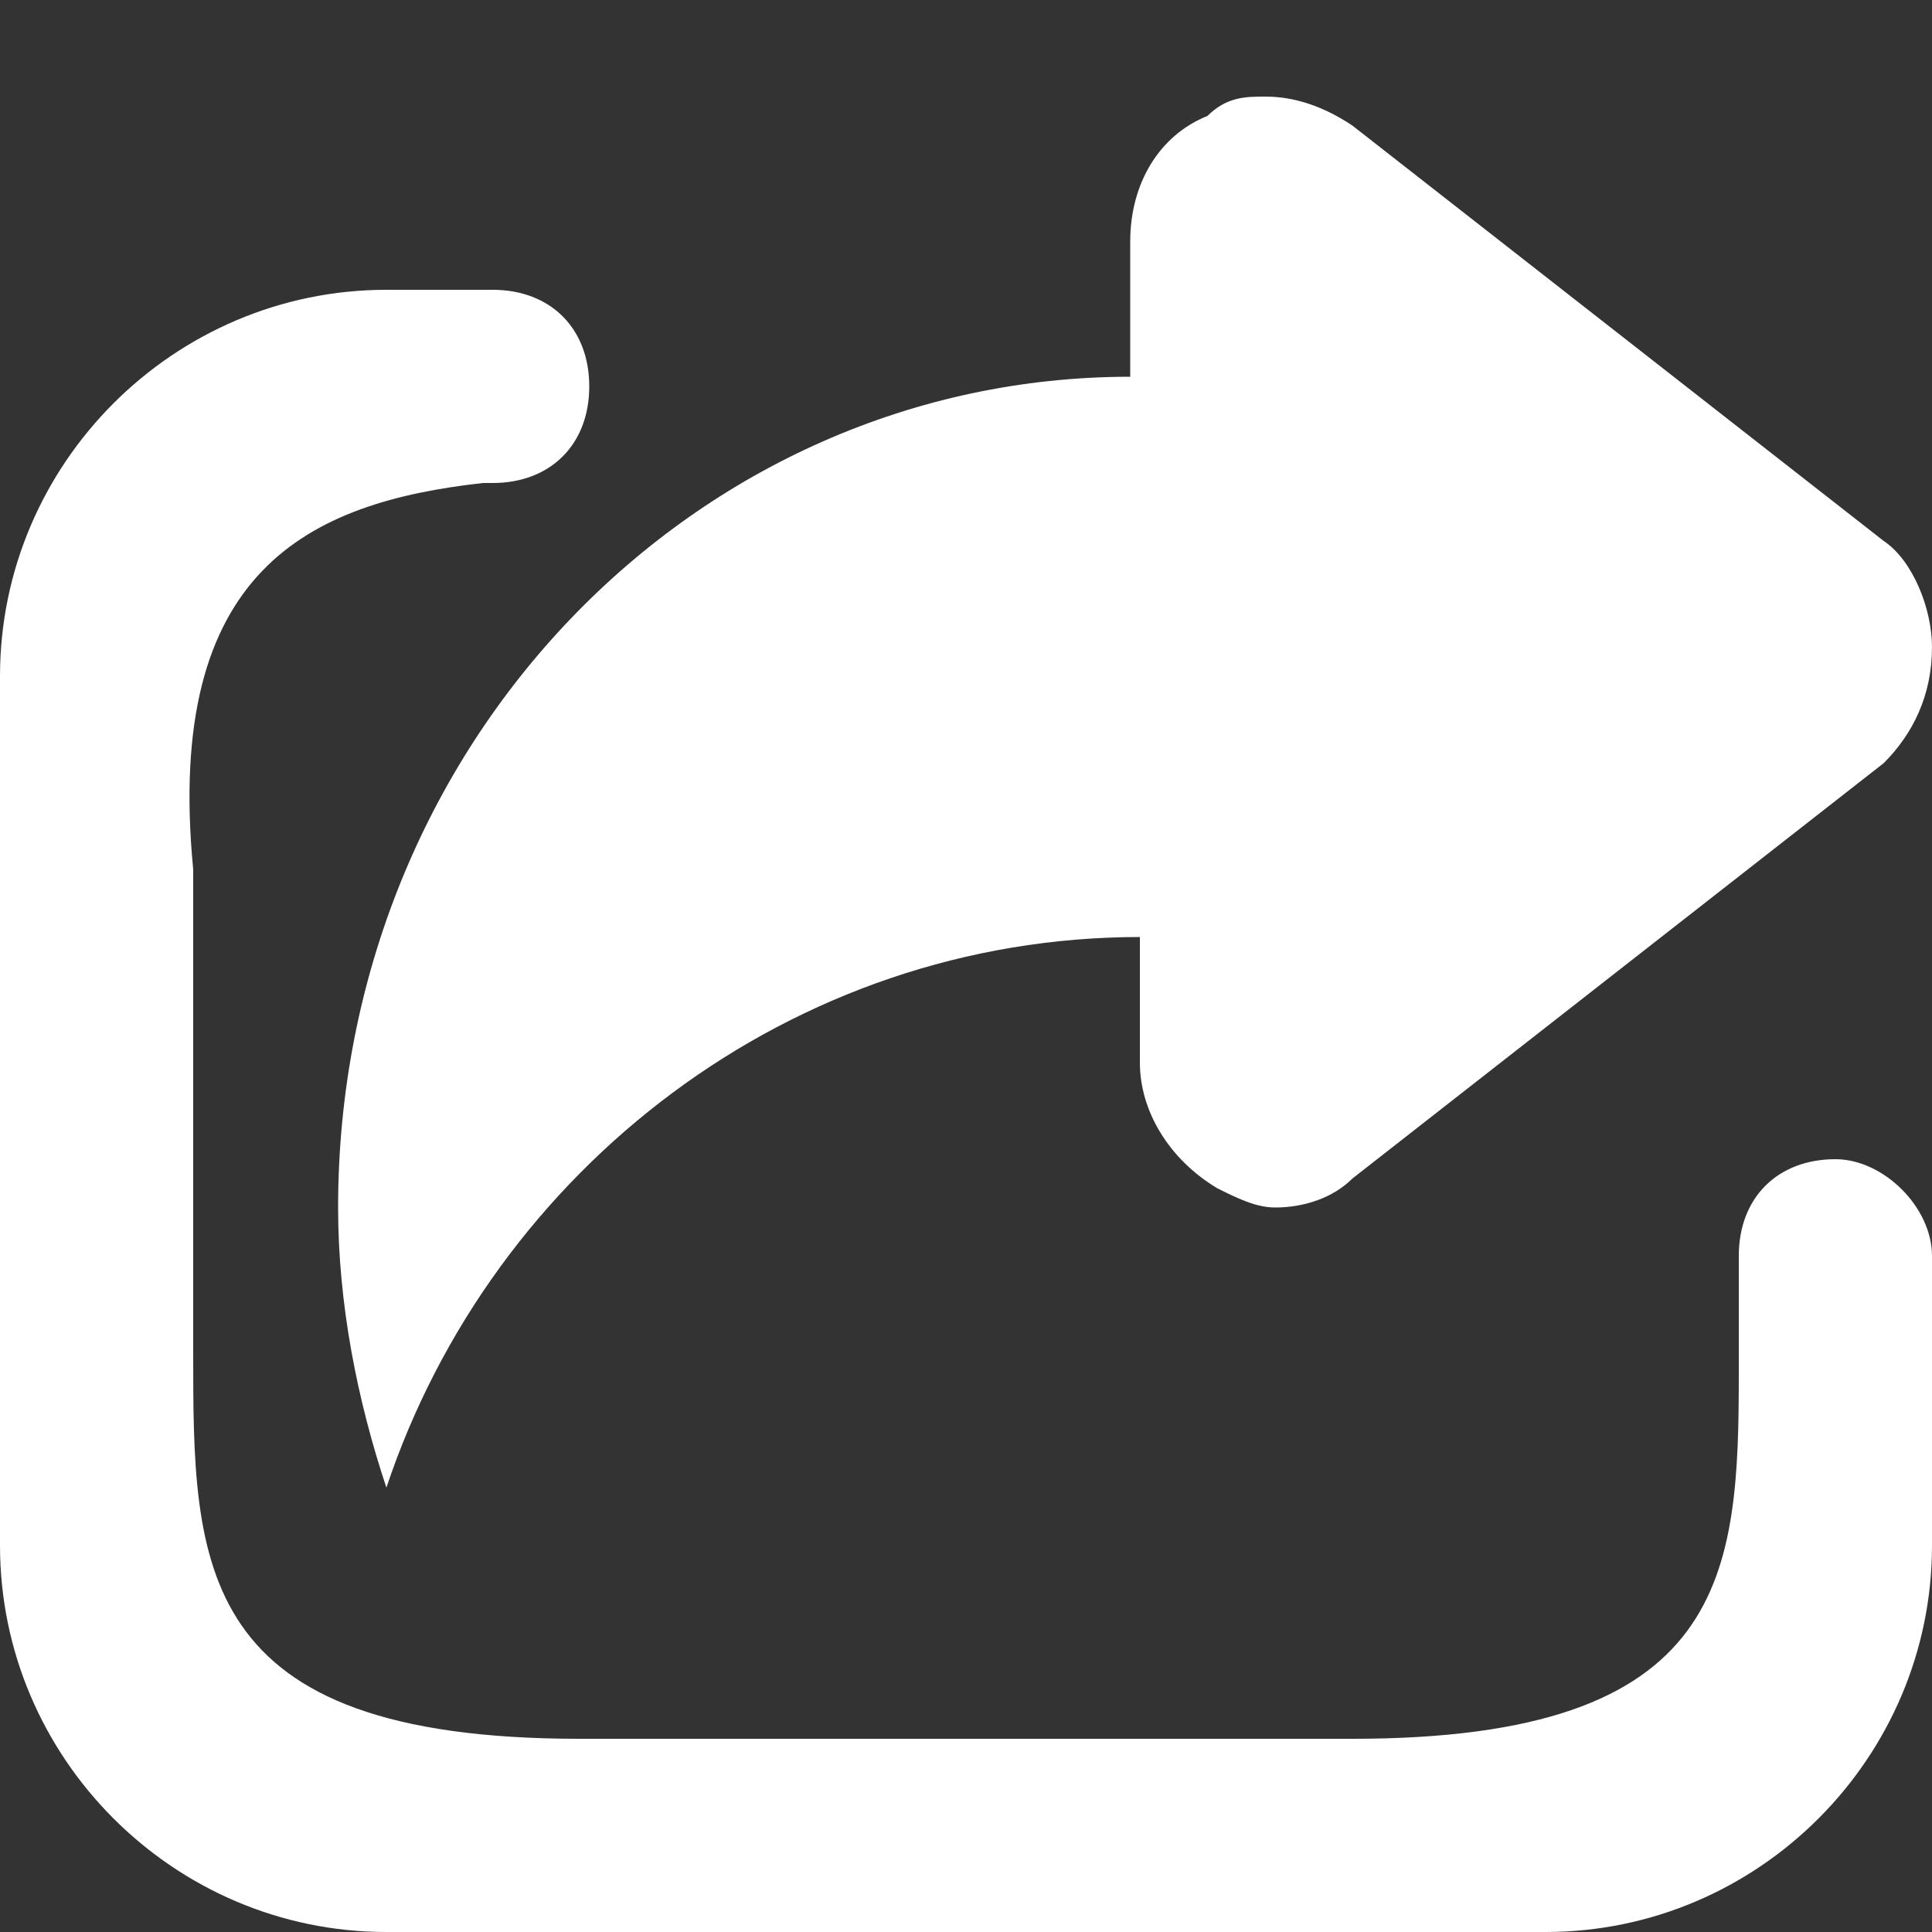 <?xml version="1.0" standalone="no"?><!DOCTYPE svg PUBLIC "-//W3C//DTD SVG 1.1//EN" "http://www.w3.org/Graphics/SVG/1.1/DTD/svg11.dtd"><svg t="1689736959546" class="icon" viewBox="0 0 1024 1024" version="1.1" xmlns="http://www.w3.org/2000/svg" p-id="13785" xmlns:xlink="http://www.w3.org/1999/xlink" width="64" height="64"><rect x="0" y="0" width="1024" height="1024" fill="#333333" stroke="none"/><path d="M972.8 614.4c-30.72 0-51.2 20.48-51.2 51.2v61.44c0 107.52-5.12 194.56-204.8 194.56H307.2c-204.8 0-204.8-92.16-204.8-204.8v-256C87.04 302.08 163.84 266.24 256 256h5.12c30.72 0 51.2-20.48 51.2-51.2s-20.48-51.2-51.2-51.2H204.8C92.16 153.6 0 245.76 0 358.4v460.8C0 931.84 92.16 1024 204.8 1024h614.4c112.64 0 204.8-92.16 204.8-204.8V665.6c0-25.6-25.6-51.2-51.2-51.2zM179.2 640c0 51.2 10.24 102.4 25.6 148.48 56.32-168.96 215.04-291.84 399.36-291.84v66.56c0 25.6 15.36 51.2 40.96 66.56 10.24 5.12 20.48 10.24 30.72 10.24 15.36 0 30.72-5.12 40.96-15.36l281.6-220.16c15.36-15.36 25.6-35.84 25.6-61.44 0-20.48-10.24-46.08-25.6-56.32L716.8 66.56c-15.36-10.24-30.72-15.36-46.08-15.36-10.24 0-20.48 0-30.72 10.24-25.6 10.24-40.96 35.84-40.96 66.56v71.68c-230.4 0-419.84 194.56-419.84 440.32z m0 0" p-id="13786" fill="#ffffff"></path></svg>
